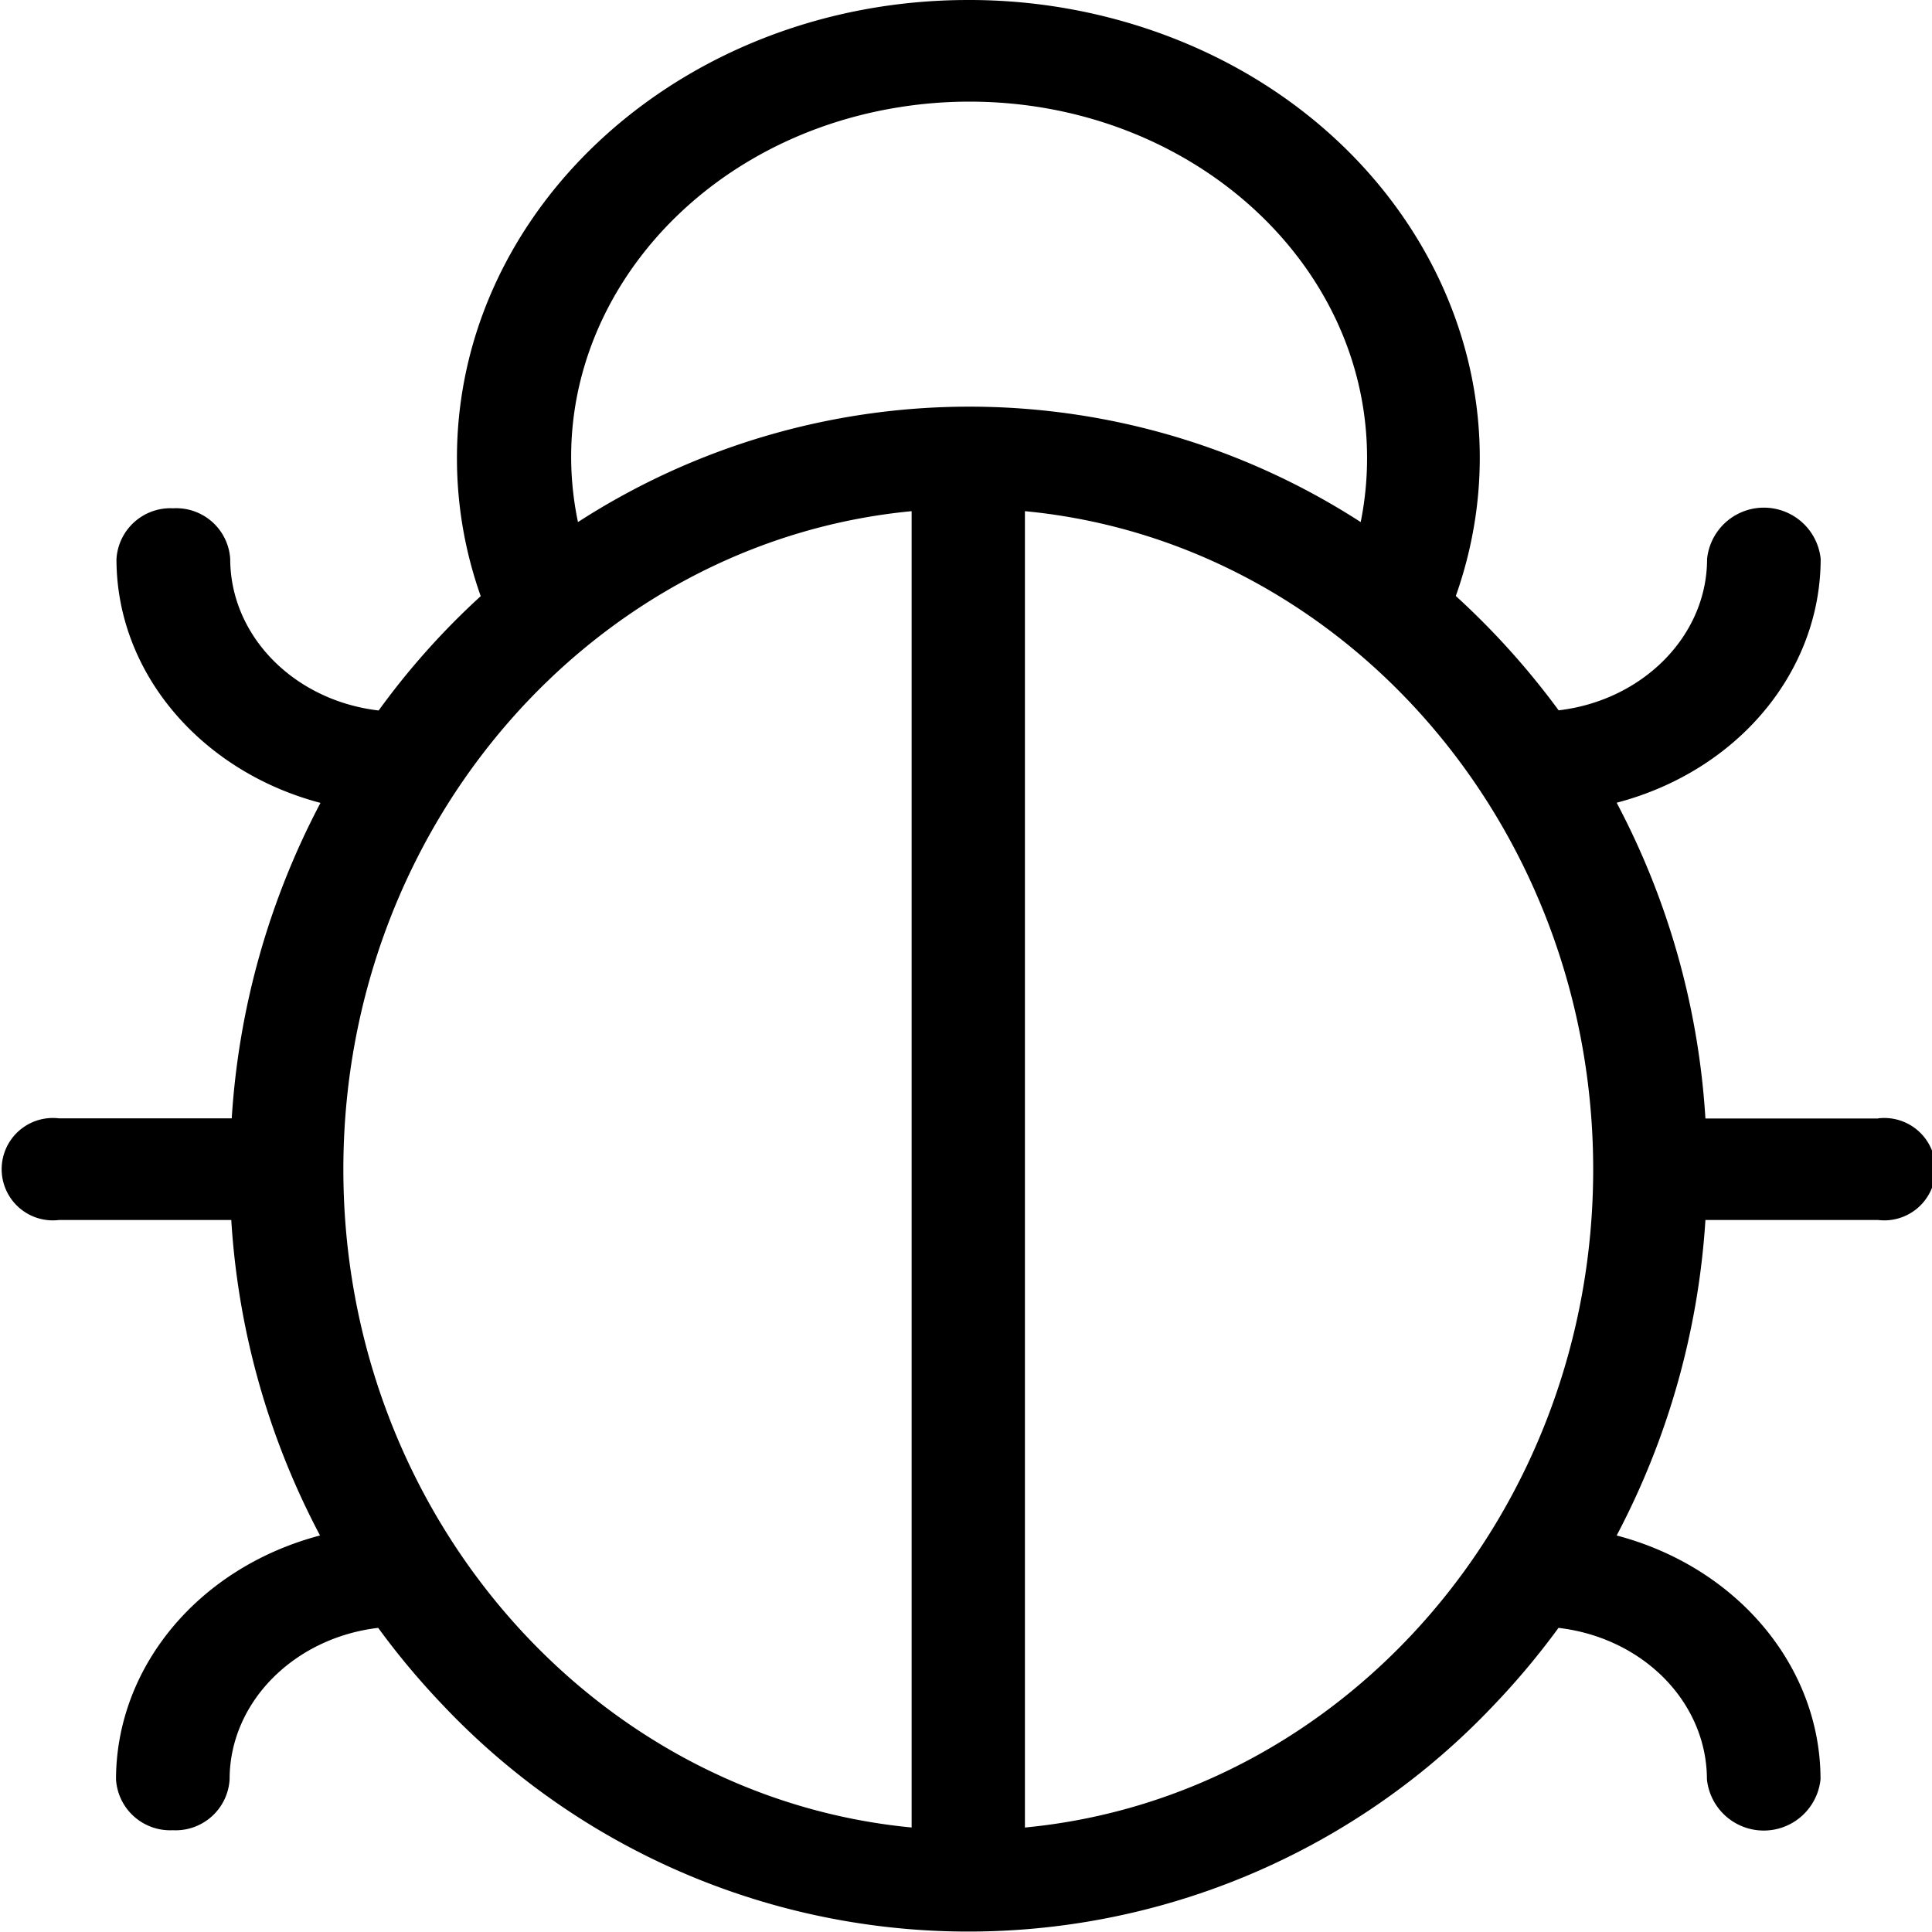 <svg id="图层_1" data-name="图层 1" xmlns="http://www.w3.org/2000/svg" viewBox="0 0 127.56 127.56"><path d="M124,73.85H112.6A51.22,51.22,0,0,0,106.74,53c8-2.1,13.46-8.65,13.47-16.1a3.77,3.77,0,0,0-7.5,0c0,5.11-4.28,9.35-9.8,10a51.44,51.44,0,0,0-6.79-7.55c5.63-15.92-4.24-32.92-22-37.95A37.24,37.24,0,0,0,63.93,0C45.26,0,30.15,13.58,30.17,30.28a27.19,27.19,0,0,0,1.57,9.08A49.77,49.77,0,0,0,25,46.91c-5.6-.66-9.79-4.93-9.8-10a3.57,3.57,0,0,0-3.76-3.35,3.57,3.57,0,0,0-3.75,3.35c0,7.62,5.7,14.06,13.47,16.1a51.54,51.54,0,0,0-5.86,20.83H3.9a3.38,3.38,0,1,0,0,6.71H15.27a51.22,51.22,0,0,0,5.86,20.83c-8,2.11-13.46,8.66-13.47,16.1a3.58,3.58,0,0,0,3.75,3.36,3.57,3.57,0,0,0,3.75-3.36c0-5.11,4.28-9.35,9.81-10a50.36,50.36,0,0,0,4.28,5.11,47.73,47.73,0,0,0,69.37,0,50.36,50.36,0,0,0,4.28-5.11c5.6.66,9.79,4.92,9.8,10a3.77,3.77,0,0,0,7.5,0c0-7.44-5.49-14-13.46-16.1a51.54,51.54,0,0,0,5.86-20.83H124a3.38,3.38,0,1,0,0-6.71Zm-60-67.14c14.52,0,26.28,10.56,26.26,23.55a21.32,21.32,0,0,1-.42,4.21,47.62,47.62,0,0,0-51.68,0C35.49,21.69,45,9.43,59.24,7.1A29.51,29.51,0,0,1,63.94,6.71ZM22.67,77.21c0-22.73,16.51-41.45,37.52-43.46v86.91C39.18,118.65,22.67,99.93,22.67,77.21Zm45,43.45V33.75c21,2,37.52,20.73,37.52,43.46S88.7,118.65,67.69,120.66Z"/></svg>